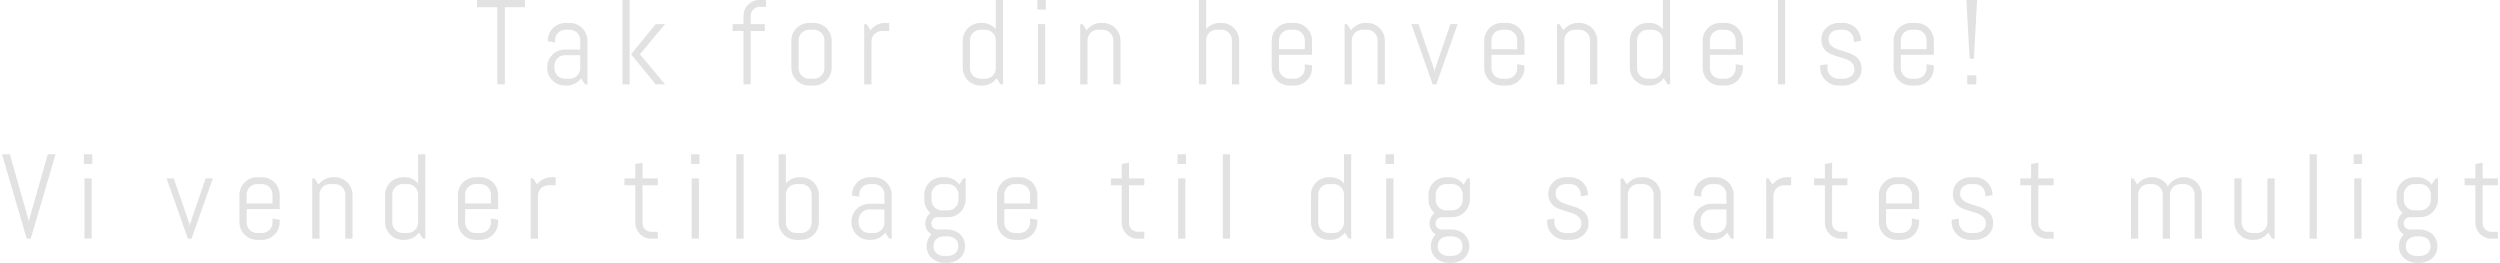 <svg width="1037" height="109" viewBox="0 0 1037 109" fill="none" xmlns="http://www.w3.org/2000/svg">
<path d="M209.395 2.993V35H206.245V2.993H197.896V-0.01H217.744V2.993H209.395ZM242.676 35L241.016 32.51C240.332 33.405 239.478 34.129 238.452 34.683C237.427 35.22 236.304 35.488 235.083 35.488H234.326C233.317 35.488 232.365 35.301 231.47 34.927C230.575 34.536 229.793 34.007 229.126 33.34C228.459 32.672 227.93 31.891 227.539 30.996C227.165 30.101 226.978 29.149 226.978 28.14V27.895C226.978 26.886 227.165 25.934 227.539 25.039C227.93 24.144 228.459 23.363 229.126 22.695C229.793 22.028 230.575 21.507 231.47 21.133C232.365 20.742 233.317 20.547 234.326 20.547H240.674V16.689C240.674 16.087 240.56 15.526 240.332 15.005C240.104 14.468 239.795 14.004 239.404 13.613C239.014 13.223 238.55 12.913 238.013 12.685C237.492 12.458 236.93 12.344 236.328 12.344H234.57C233.968 12.344 233.398 12.458 232.861 12.685C232.34 12.913 231.885 13.223 231.494 13.613C231.104 14.004 230.794 14.468 230.566 15.005C230.339 15.526 230.225 16.087 230.225 16.689V17.593L227.222 17.105V16.86C227.222 15.851 227.409 14.899 227.783 14.004C228.174 13.109 228.703 12.328 229.37 11.66C230.037 10.993 230.819 10.472 231.714 10.098C232.609 9.707 233.561 9.512 234.57 9.512H236.328C237.337 9.512 238.289 9.707 239.185 10.098C240.08 10.472 240.861 10.993 241.528 11.66C242.196 12.328 242.716 13.109 243.091 14.004C243.481 14.899 243.677 15.851 243.677 16.86V35H242.676ZM240.674 22.891H234.326C233.724 22.891 233.154 23.005 232.617 23.232C232.096 23.46 231.641 23.778 231.25 24.185C230.859 24.575 230.55 25.039 230.322 25.576C230.094 26.097 229.98 26.659 229.98 27.261V28.311C229.98 28.913 230.094 29.482 230.322 30.02C230.55 30.54 230.859 30.996 231.25 31.387C231.641 31.777 232.096 32.087 232.617 32.315C233.154 32.542 233.724 32.656 234.326 32.656H236.328C236.93 32.656 237.492 32.542 238.013 32.315C238.55 32.087 239.014 31.777 239.404 31.387C239.795 30.996 240.104 30.54 240.332 30.02C240.56 29.482 240.674 28.913 240.674 28.311V22.891ZM271.978 35L261.772 22.5L271.978 10H275.884L265.435 22.5L275.884 35H271.978ZM258.184 35V-0.01H261.187V35H258.184ZM315.005 2.847C314.5 2.847 314.028 2.944 313.589 3.14C313.166 3.319 312.791 3.571 312.466 3.896C312.14 4.222 311.88 4.604 311.685 5.044C311.506 5.483 311.416 5.955 311.416 6.46V10H317.251V12.856H311.416V35H308.413V12.856H303.896V10H308.413V6.606C308.413 5.695 308.584 4.84 308.926 4.043C309.268 3.229 309.74 2.521 310.342 1.919C310.944 1.317 311.644 0.845 312.441 0.503C313.239 0.161 314.093 -0.01 315.005 -0.01H317.764V2.847H315.005ZM344.966 28.14C344.966 29.149 344.771 30.101 344.38 30.996C344.006 31.891 343.485 32.672 342.817 33.34C342.15 34.007 341.369 34.536 340.474 34.927C339.578 35.301 338.626 35.488 337.617 35.488H335.615C334.606 35.488 333.654 35.301 332.759 34.927C331.864 34.536 331.082 34.007 330.415 33.34C329.748 32.672 329.219 31.891 328.828 30.996C328.454 30.101 328.267 29.149 328.267 28.14V16.86C328.267 15.851 328.454 14.899 328.828 14.004C329.219 13.109 329.748 12.328 330.415 11.66C331.082 10.993 331.864 10.472 332.759 10.098C333.654 9.707 334.606 9.512 335.615 9.512H337.617C338.626 9.512 339.578 9.707 340.474 10.098C341.369 10.472 342.15 10.993 342.817 11.66C343.485 12.328 344.006 13.109 344.38 14.004C344.771 14.899 344.966 15.851 344.966 16.86V28.14ZM341.963 16.689C341.963 16.087 341.849 15.526 341.621 15.005C341.393 14.468 341.084 14.004 340.693 13.613C340.303 13.223 339.839 12.913 339.302 12.685C338.781 12.458 338.219 12.344 337.617 12.344H335.615C335.013 12.344 334.443 12.458 333.906 12.685C333.385 12.913 332.93 13.223 332.539 13.613C332.148 14.004 331.839 14.468 331.611 15.005C331.383 15.526 331.27 16.087 331.27 16.689V28.311C331.27 28.913 331.383 29.482 331.611 30.02C331.839 30.54 332.148 30.996 332.539 31.387C332.93 31.777 333.385 32.087 333.906 32.315C334.443 32.542 335.013 32.656 335.615 32.656H337.617C338.219 32.656 338.781 32.542 339.302 32.315C339.839 32.087 340.303 31.777 340.693 31.387C341.084 30.996 341.393 30.54 341.621 30.02C341.849 29.482 341.963 28.913 341.963 28.311V16.689ZM365.82 12.856C365.218 12.856 364.648 12.97 364.111 13.198C363.59 13.426 363.135 13.735 362.744 14.126C362.354 14.517 362.044 14.98 361.816 15.518C361.589 16.038 361.475 16.6 361.475 17.202V35H358.472V10H359.473L361.108 12.539C361.792 11.611 362.646 10.879 363.672 10.342C364.714 9.788 365.845 9.512 367.065 9.512H368.823V12.856H365.82ZM415.049 35L413.389 32.461C412.705 33.389 411.851 34.129 410.825 34.683C409.8 35.22 408.677 35.488 407.456 35.488H406.699C405.69 35.488 404.738 35.301 403.843 34.927C402.948 34.536 402.166 34.007 401.499 33.34C400.832 32.672 400.303 31.891 399.912 30.996C399.538 30.101 399.351 29.149 399.351 28.14V16.86C399.351 15.851 399.538 14.899 399.912 14.004C400.303 13.109 400.832 12.328 401.499 11.66C402.166 10.993 402.948 10.472 403.843 10.098C404.738 9.707 405.69 9.512 406.699 9.512H407.456C408.579 9.512 409.621 9.74 410.581 10.195C411.541 10.651 412.363 11.286 413.047 12.1V-0.01H416.05V35H415.049ZM413.047 16.689C413.047 16.087 412.933 15.526 412.705 15.005C412.477 14.468 412.168 14.004 411.777 13.613C411.387 13.223 410.923 12.913 410.386 12.685C409.865 12.458 409.303 12.344 408.701 12.344H406.699C406.097 12.344 405.527 12.458 404.99 12.685C404.469 12.913 404.014 13.223 403.623 13.613C403.232 14.004 402.923 14.468 402.695 15.005C402.467 15.526 402.354 16.087 402.354 16.689V28.311C402.354 28.913 402.467 29.482 402.695 30.02C402.923 30.54 403.232 30.996 403.623 31.387C404.014 31.777 404.469 32.087 404.99 32.315C405.527 32.542 406.097 32.656 406.699 32.656H408.701C409.303 32.656 409.865 32.542 410.386 32.315C410.923 32.087 411.387 31.777 411.777 31.387C412.168 30.996 412.477 30.54 412.705 30.02C412.933 29.482 413.047 28.913 413.047 28.311V16.689ZM430.312 3.994V-0.01H433.804V3.994H430.312ZM430.557 35V10H433.56V35H430.557ZM461.787 35V16.689C461.787 16.087 461.673 15.526 461.445 15.005C461.217 14.468 460.908 14.004 460.518 13.613C460.127 13.223 459.663 12.913 459.126 12.685C458.605 12.458 458.044 12.344 457.441 12.344H455.439C454.837 12.344 454.268 12.458 453.73 12.685C453.21 12.913 452.754 13.223 452.363 13.613C451.973 14.004 451.663 14.468 451.436 15.005C451.208 15.526 451.094 16.087 451.094 16.689V35H448.091V10H449.092L450.728 12.539C451.411 11.611 452.266 10.879 453.291 10.342C454.333 9.788 455.464 9.512 456.685 9.512H457.441C458.451 9.512 459.403 9.707 460.298 10.098C461.193 10.472 461.974 10.993 462.642 11.66C463.309 12.328 463.83 13.109 464.204 14.004C464.595 14.899 464.79 15.851 464.79 16.86V35H461.787ZM511.016 35V16.689C511.016 16.087 510.902 15.526 510.674 15.005C510.446 14.468 510.137 14.004 509.746 13.613C509.355 13.223 508.892 12.913 508.354 12.685C507.834 12.458 507.272 12.344 506.67 12.344H504.668C504.066 12.344 503.496 12.458 502.959 12.685C502.438 12.913 501.982 13.223 501.592 13.613C501.201 14.004 500.892 14.468 500.664 15.005C500.436 15.526 500.322 16.087 500.322 16.689V35H497.319V-0.01H500.322V12.1C501.006 11.286 501.828 10.651 502.788 10.195C503.748 9.74 504.79 9.512 505.913 9.512H506.67C507.679 9.512 508.631 9.707 509.526 10.098C510.422 10.472 511.203 10.993 511.87 11.66C512.537 12.328 513.058 13.109 513.433 14.004C513.823 14.899 514.019 15.851 514.019 16.86V35H511.016ZM544.224 28.14C544.224 29.149 544.028 30.101 543.638 30.996C543.263 31.891 542.743 32.672 542.075 33.34C541.408 34.007 540.627 34.536 539.731 34.927C538.836 35.301 537.884 35.488 536.875 35.488H534.873C533.864 35.488 532.912 35.301 532.017 34.927C531.121 34.536 530.34 34.007 529.673 33.34C529.006 32.672 528.477 31.891 528.086 30.996C527.712 30.101 527.524 29.149 527.524 28.14V16.86C527.524 15.851 527.712 14.899 528.086 14.004C528.477 13.109 529.006 12.328 529.673 11.66C530.34 10.993 531.121 10.472 532.017 10.098C532.912 9.707 533.864 9.512 534.873 9.512H536.875C537.884 9.512 538.836 9.707 539.731 10.098C540.627 10.472 541.408 10.993 542.075 11.66C542.743 12.328 543.263 13.109 543.638 14.004C544.028 14.899 544.224 15.851 544.224 16.86V22.744H530.527V28.311C530.527 28.913 530.641 29.482 530.869 30.02C531.097 30.54 531.406 30.996 531.797 31.387C532.188 31.777 532.643 32.087 533.164 32.315C533.701 32.542 534.271 32.656 534.873 32.656H536.875C537.477 32.656 538.039 32.542 538.56 32.315C539.097 32.087 539.561 31.777 539.951 31.387C540.342 30.996 540.651 30.54 540.879 30.02C541.107 29.482 541.221 28.913 541.221 28.311V26.65L544.224 27.139V28.14ZM541.221 16.689C541.221 16.087 541.107 15.526 540.879 15.005C540.651 14.468 540.342 14.004 539.951 13.613C539.561 13.223 539.097 12.913 538.56 12.685C538.039 12.458 537.477 12.344 536.875 12.344H534.873C534.271 12.344 533.701 12.458 533.164 12.685C532.643 12.913 532.188 13.223 531.797 13.613C531.406 14.004 531.097 14.468 530.869 15.005C530.641 15.526 530.527 16.087 530.527 16.689V20.4H541.221V16.689ZM571.426 35V16.689C571.426 16.087 571.312 15.526 571.084 15.005C570.856 14.468 570.547 14.004 570.156 13.613C569.766 13.223 569.302 12.913 568.765 12.685C568.244 12.458 567.682 12.344 567.08 12.344H565.078C564.476 12.344 563.906 12.458 563.369 12.685C562.848 12.913 562.393 13.223 562.002 13.613C561.611 14.004 561.302 14.468 561.074 15.005C560.846 15.526 560.732 16.087 560.732 16.689V35H557.729V10H558.73L560.366 12.539C561.05 11.611 561.904 10.879 562.93 10.342C563.971 9.788 565.103 9.512 566.323 9.512H567.08C568.089 9.512 569.041 9.707 569.937 10.098C570.832 10.472 571.613 10.993 572.28 11.66C572.948 12.328 573.468 13.109 573.843 14.004C574.233 14.899 574.429 15.851 574.429 16.86V35H571.426ZM595.771 35H594.282L585.42 10H588.423L594.941 28.945L595.039 30.239L595.137 28.945L601.631 10H604.634L595.771 35ZM632.349 28.14C632.349 29.149 632.153 30.101 631.763 30.996C631.388 31.891 630.868 32.672 630.2 33.34C629.533 34.007 628.752 34.536 627.856 34.927C626.961 35.301 626.009 35.488 625 35.488H622.998C621.989 35.488 621.037 35.301 620.142 34.927C619.246 34.536 618.465 34.007 617.798 33.34C617.131 32.672 616.602 31.891 616.211 30.996C615.837 30.101 615.649 29.149 615.649 28.14V16.86C615.649 15.851 615.837 14.899 616.211 14.004C616.602 13.109 617.131 12.328 617.798 11.66C618.465 10.993 619.246 10.472 620.142 10.098C621.037 9.707 621.989 9.512 622.998 9.512H625C626.009 9.512 626.961 9.707 627.856 10.098C628.752 10.472 629.533 10.993 630.2 11.66C630.868 12.328 631.388 13.109 631.763 14.004C632.153 14.899 632.349 15.851 632.349 16.86V22.744H618.652V28.311C618.652 28.913 618.766 29.482 618.994 30.02C619.222 30.54 619.531 30.996 619.922 31.387C620.312 31.777 620.768 32.087 621.289 32.315C621.826 32.542 622.396 32.656 622.998 32.656H625C625.602 32.656 626.164 32.542 626.685 32.315C627.222 32.087 627.686 31.777 628.076 31.387C628.467 30.996 628.776 30.54 629.004 30.02C629.232 29.482 629.346 28.913 629.346 28.311V26.65L632.349 27.139V28.14ZM629.346 16.689C629.346 16.087 629.232 15.526 629.004 15.005C628.776 14.468 628.467 14.004 628.076 13.613C627.686 13.223 627.222 12.913 626.685 12.685C626.164 12.458 625.602 12.344 625 12.344H622.998C622.396 12.344 621.826 12.458 621.289 12.685C620.768 12.913 620.312 13.223 619.922 13.613C619.531 14.004 619.222 14.468 618.994 15.005C618.766 15.526 618.652 16.087 618.652 16.689V20.4H629.346V16.689ZM659.551 35V16.689C659.551 16.087 659.437 15.526 659.209 15.005C658.981 14.468 658.672 14.004 658.281 13.613C657.891 13.223 657.427 12.913 656.89 12.685C656.369 12.458 655.807 12.344 655.205 12.344H653.203C652.601 12.344 652.031 12.458 651.494 12.685C650.973 12.913 650.518 13.223 650.127 13.613C649.736 14.004 649.427 14.468 649.199 15.005C648.971 15.526 648.857 16.087 648.857 16.689V35H645.854V10H646.855L648.491 12.539C649.175 11.611 650.029 10.879 651.055 10.342C652.096 9.788 653.228 9.512 654.448 9.512H655.205C656.214 9.512 657.166 9.707 658.062 10.098C658.957 10.472 659.738 10.993 660.405 11.66C661.073 12.328 661.593 13.109 661.968 14.004C662.358 14.899 662.554 15.851 662.554 16.86V35H659.551ZM691.758 35L690.098 32.461C689.414 33.389 688.56 34.129 687.534 34.683C686.509 35.22 685.386 35.488 684.165 35.488H683.408C682.399 35.488 681.447 35.301 680.552 34.927C679.657 34.536 678.875 34.007 678.208 33.34C677.541 32.672 677.012 31.891 676.621 30.996C676.247 30.101 676.06 29.149 676.06 28.14V16.86C676.06 15.851 676.247 14.899 676.621 14.004C677.012 13.109 677.541 12.328 678.208 11.66C678.875 10.993 679.657 10.472 680.552 10.098C681.447 9.707 682.399 9.512 683.408 9.512H684.165C685.288 9.512 686.33 9.74 687.29 10.195C688.25 10.651 689.072 11.286 689.756 12.1V-0.01H692.759V35H691.758ZM689.756 16.689C689.756 16.087 689.642 15.526 689.414 15.005C689.186 14.468 688.877 14.004 688.486 13.613C688.096 13.223 687.632 12.913 687.095 12.685C686.574 12.458 686.012 12.344 685.41 12.344H683.408C682.806 12.344 682.236 12.458 681.699 12.685C681.178 12.913 680.723 13.223 680.332 13.613C679.941 14.004 679.632 14.468 679.404 15.005C679.176 15.526 679.062 16.087 679.062 16.689V28.311C679.062 28.913 679.176 29.482 679.404 30.02C679.632 30.54 679.941 30.996 680.332 31.387C680.723 31.777 681.178 32.087 681.699 32.315C682.236 32.542 682.806 32.656 683.408 32.656H685.41C686.012 32.656 686.574 32.542 687.095 32.315C687.632 32.087 688.096 31.777 688.486 31.387C688.877 30.996 689.186 30.54 689.414 30.02C689.642 29.482 689.756 28.913 689.756 28.311V16.689ZM722.964 28.14C722.964 29.149 722.769 30.101 722.378 30.996C722.004 31.891 721.483 32.672 720.815 33.34C720.148 34.007 719.367 34.536 718.472 34.927C717.576 35.301 716.624 35.488 715.615 35.488H713.613C712.604 35.488 711.652 35.301 710.757 34.927C709.862 34.536 709.08 34.007 708.413 33.34C707.746 32.672 707.217 31.891 706.826 30.996C706.452 30.101 706.265 29.149 706.265 28.14V16.86C706.265 15.851 706.452 14.899 706.826 14.004C707.217 13.109 707.746 12.328 708.413 11.66C709.08 10.993 709.862 10.472 710.757 10.098C711.652 9.707 712.604 9.512 713.613 9.512H715.615C716.624 9.512 717.576 9.707 718.472 10.098C719.367 10.472 720.148 10.993 720.815 11.66C721.483 12.328 722.004 13.109 722.378 14.004C722.769 14.899 722.964 15.851 722.964 16.86V22.744H709.268V28.311C709.268 28.913 709.382 29.482 709.609 30.02C709.837 30.54 710.146 30.996 710.537 31.387C710.928 31.777 711.383 32.087 711.904 32.315C712.441 32.542 713.011 32.656 713.613 32.656H715.615C716.217 32.656 716.779 32.542 717.3 32.315C717.837 32.087 718.301 31.777 718.691 31.387C719.082 30.996 719.391 30.54 719.619 30.02C719.847 29.482 719.961 28.913 719.961 28.311V26.65L722.964 27.139V28.14ZM719.961 16.689C719.961 16.087 719.847 15.526 719.619 15.005C719.391 14.468 719.082 14.004 718.691 13.613C718.301 13.223 717.837 12.913 717.3 12.685C716.779 12.458 716.217 12.344 715.615 12.344H713.613C713.011 12.344 712.441 12.458 711.904 12.685C711.383 12.913 710.928 13.223 710.537 13.613C710.146 14.004 709.837 14.468 709.609 15.005C709.382 15.526 709.268 16.087 709.268 16.689V20.4H719.961V16.689ZM737.471 35V-0.01H740.474V35H737.471ZM772.192 28.652C772.192 29.662 771.989 30.589 771.582 31.436C771.175 32.266 770.622 32.982 769.922 33.584C769.222 34.186 768.408 34.658 767.48 35C766.569 35.325 765.609 35.488 764.6 35.488H762.598C761.589 35.488 760.62 35.301 759.692 34.927C758.781 34.536 757.975 34.007 757.275 33.34C756.592 32.672 756.038 31.891 755.615 30.996C755.208 30.101 755.005 29.149 755.005 28.14V27.139L758.008 26.65V28.311C758.008 28.913 758.13 29.482 758.374 30.02C758.634 30.54 758.976 30.996 759.399 31.387C759.823 31.777 760.311 32.087 760.864 32.315C761.418 32.542 761.995 32.656 762.598 32.656H764.6C765.202 32.656 765.78 32.567 766.333 32.388C766.886 32.209 767.375 31.956 767.798 31.631C768.237 31.289 768.579 30.882 768.823 30.41C769.084 29.938 769.214 29.401 769.214 28.799C769.214 27.904 769.019 27.171 768.628 26.602C768.237 26.032 767.716 25.56 767.065 25.186C766.431 24.795 765.698 24.477 764.868 24.233C764.054 23.973 763.216 23.721 762.354 23.477C761.491 23.216 760.645 22.923 759.814 22.598C759.001 22.272 758.268 21.849 757.617 21.328C756.982 20.791 756.47 20.124 756.079 19.326C755.688 18.529 755.493 17.536 755.493 16.348C755.493 15.338 755.688 14.419 756.079 13.589C756.47 12.742 756.999 12.018 757.666 11.416C758.333 10.814 759.106 10.35 759.985 10.024C760.881 9.683 761.833 9.512 762.842 9.512H764.6C765.609 9.512 766.561 9.707 767.456 10.098C768.351 10.472 769.132 10.993 769.8 11.66C770.467 12.328 770.988 13.109 771.362 14.004C771.753 14.899 771.948 15.851 771.948 16.86V16.958L768.945 17.446V16.689C768.945 16.087 768.831 15.526 768.604 15.005C768.376 14.468 768.066 14.004 767.676 13.613C767.285 13.223 766.821 12.913 766.284 12.685C765.763 12.458 765.202 12.344 764.6 12.344H762.842C762.24 12.344 761.67 12.433 761.133 12.612C760.612 12.791 760.156 13.052 759.766 13.394C759.375 13.719 759.066 14.118 758.838 14.59C758.61 15.062 758.496 15.599 758.496 16.201C758.496 17.064 758.691 17.772 759.082 18.325C759.473 18.862 759.985 19.318 760.62 19.692C761.271 20.067 762.004 20.384 762.817 20.645C763.647 20.889 764.486 21.149 765.332 21.426C766.195 21.686 767.033 21.987 767.847 22.329C768.677 22.671 769.409 23.11 770.044 23.648C770.695 24.185 771.216 24.86 771.606 25.674C771.997 26.471 772.192 27.464 772.192 28.652ZM802.153 28.14C802.153 29.149 801.958 30.101 801.567 30.996C801.193 31.891 800.672 32.672 800.005 33.34C799.338 34.007 798.556 34.536 797.661 34.927C796.766 35.301 795.814 35.488 794.805 35.488H792.803C791.794 35.488 790.841 35.301 789.946 34.927C789.051 34.536 788.27 34.007 787.603 33.34C786.935 32.672 786.406 31.891 786.016 30.996C785.641 30.101 785.454 29.149 785.454 28.14V16.86C785.454 15.851 785.641 14.899 786.016 14.004C786.406 13.109 786.935 12.328 787.603 11.66C788.27 10.993 789.051 10.472 789.946 10.098C790.841 9.707 791.794 9.512 792.803 9.512H794.805C795.814 9.512 796.766 9.707 797.661 10.098C798.556 10.472 799.338 10.993 800.005 11.66C800.672 12.328 801.193 13.109 801.567 14.004C801.958 14.899 802.153 15.851 802.153 16.86V22.744H788.457V28.311C788.457 28.913 788.571 29.482 788.799 30.02C789.027 30.54 789.336 30.996 789.727 31.387C790.117 31.777 790.573 32.087 791.094 32.315C791.631 32.542 792.201 32.656 792.803 32.656H794.805C795.407 32.656 795.968 32.542 796.489 32.315C797.026 32.087 797.49 31.777 797.881 31.387C798.271 30.996 798.581 30.54 798.809 30.02C799.036 29.482 799.15 28.913 799.15 28.311V26.65L802.153 27.139V28.14ZM799.15 16.689C799.15 16.087 799.036 15.526 798.809 15.005C798.581 14.468 798.271 14.004 797.881 13.613C797.49 13.223 797.026 12.913 796.489 12.685C795.968 12.458 795.407 12.344 794.805 12.344H792.803C792.201 12.344 791.631 12.458 791.094 12.685C790.573 12.913 790.117 13.223 789.727 13.613C789.336 14.004 789.027 14.468 788.799 15.005C788.571 15.526 788.457 16.087 788.457 16.689V20.4H799.15V16.689ZM818.76 24.404H817.002L815.659 -0.01H820.103L818.76 24.404ZM816.001 35V31.24H819.761V35H816.001ZM11.846 91.31L11.943 92.603L12.041 91.31L19.805 63.99H23.052L12.749 99H11.089L0.835 63.99H4.106L11.846 91.31ZM34.8 67.994V63.99H38.291V67.994H34.8ZM35.044 99V74H38.047V99H35.044ZM79.439 99H77.949L69.087 74H72.09L78.608 92.945L78.706 94.239L78.804 92.945L85.298 74H88.301L79.439 99ZM116.016 92.14C116.016 93.149 115.82 94.101 115.43 94.996C115.055 95.891 114.535 96.672 113.867 97.34C113.2 98.007 112.419 98.536 111.523 98.927C110.628 99.301 109.676 99.488 108.667 99.488H106.665C105.656 99.488 104.704 99.301 103.809 98.927C102.913 98.536 102.132 98.007 101.465 97.34C100.798 96.672 100.269 95.891 99.878 94.996C99.504 94.101 99.316 93.149 99.316 92.14V80.86C99.316 79.851 99.504 78.899 99.878 78.004C100.269 77.109 100.798 76.328 101.465 75.66C102.132 74.993 102.913 74.472 103.809 74.098C104.704 73.707 105.656 73.512 106.665 73.512H108.667C109.676 73.512 110.628 73.707 111.523 74.098C112.419 74.472 113.2 74.993 113.867 75.66C114.535 76.328 115.055 77.109 115.43 78.004C115.82 78.899 116.016 79.851 116.016 80.86V86.744H102.319V92.311C102.319 92.913 102.433 93.482 102.661 94.019C102.889 94.54 103.198 94.996 103.589 95.387C103.979 95.777 104.435 96.087 104.956 96.314C105.493 96.542 106.063 96.656 106.665 96.656H108.667C109.269 96.656 109.831 96.542 110.352 96.314C110.889 96.087 111.353 95.777 111.743 95.387C112.134 94.996 112.443 94.54 112.671 94.019C112.899 93.482 113.013 92.913 113.013 92.311V90.65L116.016 91.139V92.14ZM113.013 80.689C113.013 80.087 112.899 79.526 112.671 79.005C112.443 78.468 112.134 78.004 111.743 77.613C111.353 77.223 110.889 76.913 110.352 76.686C109.831 76.458 109.269 76.344 108.667 76.344H106.665C106.063 76.344 105.493 76.458 104.956 76.686C104.435 76.913 103.979 77.223 103.589 77.613C103.198 78.004 102.889 78.468 102.661 79.005C102.433 79.526 102.319 80.087 102.319 80.689V84.4H113.013V80.689ZM143.218 99V80.689C143.218 80.087 143.104 79.526 142.876 79.005C142.648 78.468 142.339 78.004 141.948 77.613C141.558 77.223 141.094 76.913 140.557 76.686C140.036 76.458 139.474 76.344 138.872 76.344H136.87C136.268 76.344 135.698 76.458 135.161 76.686C134.64 76.913 134.185 77.223 133.794 77.613C133.403 78.004 133.094 78.468 132.866 79.005C132.638 79.526 132.524 80.087 132.524 80.689V99H129.521V74H130.522L132.158 76.539C132.842 75.611 133.696 74.879 134.722 74.342C135.763 73.788 136.895 73.512 138.115 73.512H138.872C139.881 73.512 140.833 73.707 141.729 74.098C142.624 74.472 143.405 74.993 144.072 75.66C144.74 76.328 145.26 77.109 145.635 78.004C146.025 78.899 146.221 79.851 146.221 80.86V99H143.218ZM175.425 99L173.765 96.461C173.081 97.389 172.227 98.129 171.201 98.683C170.176 99.22 169.053 99.488 167.832 99.488H167.075C166.066 99.488 165.114 99.301 164.219 98.927C163.324 98.536 162.542 98.007 161.875 97.34C161.208 96.672 160.679 95.891 160.288 94.996C159.914 94.101 159.727 93.149 159.727 92.14V80.86C159.727 79.851 159.914 78.899 160.288 78.004C160.679 77.109 161.208 76.328 161.875 75.66C162.542 74.993 163.324 74.472 164.219 74.098C165.114 73.707 166.066 73.512 167.075 73.512H167.832C168.955 73.512 169.997 73.74 170.957 74.195C171.917 74.651 172.739 75.286 173.423 76.1V63.99H176.426V99H175.425ZM173.423 80.689C173.423 80.087 173.309 79.526 173.081 79.005C172.853 78.468 172.544 78.004 172.153 77.613C171.763 77.223 171.299 76.913 170.762 76.686C170.241 76.458 169.679 76.344 169.077 76.344H167.075C166.473 76.344 165.903 76.458 165.366 76.686C164.845 76.913 164.39 77.223 163.999 77.613C163.608 78.004 163.299 78.468 163.071 79.005C162.843 79.526 162.729 80.087 162.729 80.689V92.311C162.729 92.913 162.843 93.482 163.071 94.019C163.299 94.54 163.608 94.996 163.999 95.387C164.39 95.777 164.845 96.087 165.366 96.314C165.903 96.542 166.473 96.656 167.075 96.656H169.077C169.679 96.656 170.241 96.542 170.762 96.314C171.299 96.087 171.763 95.777 172.153 95.387C172.544 94.996 172.853 94.54 173.081 94.019C173.309 93.482 173.423 92.913 173.423 92.311V80.689ZM206.631 92.14C206.631 93.149 206.436 94.101 206.045 94.996C205.671 95.891 205.15 96.672 204.482 97.34C203.815 98.007 203.034 98.536 202.139 98.927C201.243 99.301 200.291 99.488 199.282 99.488H197.28C196.271 99.488 195.319 99.301 194.424 98.927C193.529 98.536 192.747 98.007 192.08 97.34C191.413 96.672 190.884 95.891 190.493 94.996C190.119 94.101 189.932 93.149 189.932 92.14V80.86C189.932 79.851 190.119 78.899 190.493 78.004C190.884 77.109 191.413 76.328 192.08 75.66C192.747 74.993 193.529 74.472 194.424 74.098C195.319 73.707 196.271 73.512 197.28 73.512H199.282C200.291 73.512 201.243 73.707 202.139 74.098C203.034 74.472 203.815 74.993 204.482 75.66C205.15 76.328 205.671 77.109 206.045 78.004C206.436 78.899 206.631 79.851 206.631 80.86V86.744H192.935V92.311C192.935 92.913 193.049 93.482 193.276 94.019C193.504 94.54 193.813 94.996 194.204 95.387C194.595 95.777 195.05 96.087 195.571 96.314C196.108 96.542 196.678 96.656 197.28 96.656H199.282C199.884 96.656 200.446 96.542 200.967 96.314C201.504 96.087 201.968 95.777 202.358 95.387C202.749 94.996 203.058 94.54 203.286 94.019C203.514 93.482 203.628 92.913 203.628 92.311V90.65L206.631 91.139V92.14ZM203.628 80.689C203.628 80.087 203.514 79.526 203.286 79.005C203.058 78.468 202.749 78.004 202.358 77.613C201.968 77.223 201.504 76.913 200.967 76.686C200.446 76.458 199.884 76.344 199.282 76.344H197.28C196.678 76.344 196.108 76.458 195.571 76.686C195.05 76.913 194.595 77.223 194.204 77.613C193.813 78.004 193.504 78.468 193.276 79.005C193.049 79.526 192.935 80.087 192.935 80.689V84.4H203.628V80.689ZM227.485 76.856C226.883 76.856 226.313 76.97 225.776 77.198C225.256 77.426 224.8 77.735 224.409 78.126C224.019 78.517 223.709 78.981 223.481 79.518C223.254 80.038 223.14 80.6 223.14 81.202V99H220.137V74H221.138L222.773 76.539C223.457 75.611 224.312 74.879 225.337 74.342C226.379 73.788 227.51 73.512 228.73 73.512H230.488V76.856H227.485ZM270.122 99C269.211 99 268.348 98.829 267.534 98.487C266.737 98.145 266.037 97.674 265.435 97.071C264.849 96.469 264.377 95.769 264.019 94.972C263.677 94.174 263.506 93.32 263.506 92.408V76.856H259.014V74H263.506V67.994L266.509 67.506V74H272.856V76.856H266.509V92.555C266.509 93.059 266.598 93.531 266.777 93.971C266.973 94.394 267.233 94.768 267.559 95.094C267.884 95.419 268.267 95.68 268.706 95.875C269.146 96.054 269.618 96.144 270.122 96.144H272.856V99H270.122ZM286.655 67.994V63.99H290.146V67.994H286.655ZM286.899 99V74H289.902V99H286.899ZM305.435 99V63.99H308.438V99H305.435ZM339.668 92.14C339.668 93.149 339.473 94.101 339.082 94.996C338.708 95.891 338.187 96.672 337.52 97.34C336.852 98.007 336.071 98.536 335.176 98.927C334.281 99.301 333.328 99.488 332.319 99.488H330.317C329.308 99.488 328.356 99.301 327.461 98.927C326.566 98.536 325.785 98.007 325.117 97.34C324.45 96.672 323.921 95.891 323.53 94.996C323.156 94.101 322.969 93.149 322.969 92.14V63.99H325.972V76.1C326.655 75.286 327.477 74.651 328.438 74.195C329.398 73.74 330.439 73.512 331.562 73.512H332.319C333.328 73.512 334.281 73.707 335.176 74.098C336.071 74.472 336.852 74.993 337.52 75.66C338.187 76.328 338.708 77.109 339.082 78.004C339.473 78.899 339.668 79.851 339.668 80.86V92.14ZM336.665 80.689C336.665 80.087 336.551 79.526 336.323 79.005C336.095 78.468 335.786 78.004 335.396 77.613C335.005 77.223 334.541 76.913 334.004 76.686C333.483 76.458 332.922 76.344 332.319 76.344H330.317C329.715 76.344 329.146 76.458 328.608 76.686C328.088 76.913 327.632 77.223 327.241 77.613C326.851 78.004 326.541 78.468 326.313 79.005C326.086 79.526 325.972 80.087 325.972 80.689V92.311C325.972 92.913 326.086 93.482 326.313 94.019C326.541 94.54 326.851 94.996 327.241 95.387C327.632 95.777 328.088 96.087 328.608 96.314C329.146 96.542 329.715 96.656 330.317 96.656H332.319C332.922 96.656 333.483 96.542 334.004 96.314C334.541 96.087 335.005 95.777 335.396 95.387C335.786 94.996 336.095 94.54 336.323 94.019C336.551 93.482 336.665 92.913 336.665 92.311V80.689ZM368.872 99L367.212 96.51C366.528 97.405 365.674 98.129 364.648 98.683C363.623 99.22 362.5 99.488 361.279 99.488H360.522C359.513 99.488 358.561 99.301 357.666 98.927C356.771 98.536 355.99 98.007 355.322 97.34C354.655 96.672 354.126 95.891 353.735 94.996C353.361 94.101 353.174 93.149 353.174 92.14V91.895C353.174 90.886 353.361 89.934 353.735 89.039C354.126 88.144 354.655 87.363 355.322 86.695C355.99 86.028 356.771 85.507 357.666 85.133C358.561 84.742 359.513 84.547 360.522 84.547H366.87V80.689C366.87 80.087 366.756 79.526 366.528 79.005C366.3 78.468 365.991 78.004 365.601 77.613C365.21 77.223 364.746 76.913 364.209 76.686C363.688 76.458 363.127 76.344 362.524 76.344H360.767C360.164 76.344 359.595 76.458 359.058 76.686C358.537 76.913 358.081 77.223 357.69 77.613C357.3 78.004 356.991 78.468 356.763 79.005C356.535 79.526 356.421 80.087 356.421 80.689V81.593L353.418 81.105V80.86C353.418 79.851 353.605 78.899 353.979 78.004C354.37 77.109 354.899 76.328 355.566 75.66C356.234 74.993 357.015 74.472 357.91 74.098C358.805 73.707 359.757 73.512 360.767 73.512H362.524C363.534 73.512 364.486 73.707 365.381 74.098C366.276 74.472 367.057 74.993 367.725 75.66C368.392 76.328 368.913 77.109 369.287 78.004C369.678 78.899 369.873 79.851 369.873 80.86V99H368.872ZM366.87 86.891H360.522C359.92 86.891 359.351 87.005 358.813 87.232C358.293 87.46 357.837 87.778 357.446 88.185C357.056 88.575 356.746 89.039 356.519 89.576C356.291 90.097 356.177 90.659 356.177 91.261V92.311C356.177 92.913 356.291 93.482 356.519 94.019C356.746 94.54 357.056 94.996 357.446 95.387C357.837 95.777 358.293 96.087 358.813 96.314C359.351 96.542 359.92 96.656 360.522 96.656H362.524C363.127 96.656 363.688 96.542 364.209 96.314C364.746 96.087 365.21 95.777 365.601 95.387C365.991 94.996 366.3 94.54 366.528 94.019C366.756 93.482 366.87 92.913 366.87 92.311V86.891ZM400.322 102.149C400.322 103.159 400.127 104.086 399.736 104.933C399.362 105.779 398.841 106.503 398.174 107.105C397.507 107.708 396.725 108.172 395.83 108.497C394.935 108.839 393.983 109.01 392.974 109.01H391.729C390.719 109.01 389.767 108.839 388.872 108.497C387.977 108.172 387.196 107.708 386.528 107.105C385.861 106.503 385.332 105.779 384.941 104.933C384.567 104.086 384.38 103.159 384.38 102.149V102.052C384.38 101.075 384.559 100.18 384.917 99.366C385.275 98.552 385.763 97.844 386.382 97.242C385.601 96.77 384.974 96.135 384.502 95.338C384.046 94.524 383.818 93.629 383.818 92.652C383.818 91.773 384.006 90.96 384.38 90.211C384.754 89.446 385.267 88.828 385.918 88.356C385.137 87.672 384.518 86.85 384.062 85.89C383.607 84.929 383.379 83.88 383.379 82.74V80.86C383.379 79.851 383.566 78.899 383.94 78.004C384.331 77.109 384.86 76.328 385.527 75.66C386.195 74.993 386.976 74.472 387.871 74.098C388.766 73.707 389.718 73.512 390.728 73.512H391.973C393.193 73.512 394.316 73.788 395.342 74.342C396.383 74.879 397.246 75.611 397.93 76.539L399.565 74H400.566V82.74C400.566 83.749 400.371 84.701 399.98 85.597C399.606 86.492 399.085 87.273 398.418 87.94C397.751 88.608 396.969 89.137 396.074 89.527C395.179 89.902 394.227 90.089 393.218 90.089H388.872C388.53 90.089 388.205 90.162 387.896 90.309C387.586 90.439 387.31 90.618 387.065 90.846C386.838 91.074 386.659 91.35 386.528 91.676C386.398 91.985 386.333 92.311 386.333 92.652C386.333 92.994 386.398 93.32 386.528 93.629C386.659 93.938 386.838 94.215 387.065 94.459C387.31 94.687 387.586 94.866 387.896 94.996C388.205 95.126 388.53 95.191 388.872 95.191H392.974C393.983 95.191 394.935 95.362 395.83 95.704C396.725 96.03 397.507 96.493 398.174 97.096C398.841 97.698 399.362 98.422 399.736 99.269C400.127 100.115 400.322 101.043 400.322 102.052V102.149ZM397.588 80.689C397.588 80.087 397.474 79.526 397.246 79.005C397.018 78.468 396.701 78.004 396.294 77.613C395.903 77.223 395.439 76.913 394.902 76.686C394.382 76.458 393.82 76.344 393.218 76.344H390.728C390.125 76.344 389.556 76.458 389.019 76.686C388.498 76.913 388.042 77.223 387.651 77.613C387.261 78.004 386.951 78.468 386.724 79.005C386.496 79.526 386.382 80.087 386.382 80.689V82.911C386.382 83.513 386.496 84.083 386.724 84.62C386.951 85.141 387.261 85.597 387.651 85.987C388.042 86.378 388.498 86.687 389.019 86.915C389.556 87.143 390.125 87.257 390.728 87.257H393.218C393.82 87.257 394.382 87.143 394.902 86.915C395.439 86.687 395.903 86.378 396.294 85.987C396.701 85.597 397.018 85.141 397.246 84.62C397.474 84.083 397.588 83.513 397.588 82.911V80.689ZM397.466 101.905C397.466 101.303 397.352 100.758 397.124 100.27C396.896 99.797 396.587 99.399 396.196 99.073C395.806 98.748 395.342 98.495 394.805 98.316C394.284 98.137 393.722 98.048 393.12 98.048H391.582C390.98 98.048 390.41 98.137 389.873 98.316C389.352 98.495 388.896 98.748 388.506 99.073C388.115 99.399 387.806 99.797 387.578 100.27C387.35 100.758 387.236 101.303 387.236 101.905V102.296C387.236 102.898 387.35 103.435 387.578 103.907C387.806 104.379 388.115 104.778 388.506 105.104C388.896 105.445 389.352 105.706 389.873 105.885C390.41 106.064 390.98 106.153 391.582 106.153H393.12C393.722 106.153 394.284 106.064 394.805 105.885C395.342 105.706 395.806 105.445 396.196 105.104C396.587 104.778 396.896 104.379 397.124 103.907C397.352 103.435 397.466 102.898 397.466 102.296V101.905ZM430.283 92.14C430.283 93.149 430.088 94.101 429.697 94.996C429.323 95.891 428.802 96.672 428.135 97.34C427.467 98.007 426.686 98.536 425.791 98.927C424.896 99.301 423.944 99.488 422.935 99.488H420.933C419.924 99.488 418.971 99.301 418.076 98.927C417.181 98.536 416.4 98.007 415.732 97.34C415.065 96.672 414.536 95.891 414.146 94.996C413.771 94.101 413.584 93.149 413.584 92.14V80.86C413.584 79.851 413.771 78.899 414.146 78.004C414.536 77.109 415.065 76.328 415.732 75.66C416.4 74.993 417.181 74.472 418.076 74.098C418.971 73.707 419.924 73.512 420.933 73.512H422.935C423.944 73.512 424.896 73.707 425.791 74.098C426.686 74.472 427.467 74.993 428.135 75.66C428.802 76.328 429.323 77.109 429.697 78.004C430.088 78.899 430.283 79.851 430.283 80.86V86.744H416.587V92.311C416.587 92.913 416.701 93.482 416.929 94.019C417.157 94.54 417.466 94.996 417.856 95.387C418.247 95.777 418.703 96.087 419.224 96.314C419.761 96.542 420.33 96.656 420.933 96.656H422.935C423.537 96.656 424.098 96.542 424.619 96.314C425.156 96.087 425.62 95.777 426.011 95.387C426.401 94.996 426.711 94.54 426.938 94.019C427.166 93.482 427.28 92.913 427.28 92.311V90.65L430.283 91.139V92.14ZM427.28 80.689C427.28 80.087 427.166 79.526 426.938 79.005C426.711 78.468 426.401 78.004 426.011 77.613C425.62 77.223 425.156 76.913 424.619 76.686C424.098 76.458 423.537 76.344 422.935 76.344H420.933C420.33 76.344 419.761 76.458 419.224 76.686C418.703 76.913 418.247 77.223 417.856 77.613C417.466 78.004 417.157 78.468 416.929 79.005C416.701 79.526 416.587 80.087 416.587 80.689V84.4H427.28V80.689ZM471.919 99C471.007 99 470.145 98.829 469.331 98.487C468.534 98.145 467.834 97.674 467.231 97.071C466.646 96.469 466.174 95.769 465.815 94.972C465.474 94.174 465.303 93.32 465.303 92.408V76.856H460.811V74H465.303V67.994L468.306 67.506V74H474.653V76.856H468.306V92.555C468.306 93.059 468.395 93.531 468.574 93.971C468.77 94.394 469.03 94.768 469.355 95.094C469.681 95.419 470.063 95.68 470.503 95.875C470.942 96.054 471.414 96.144 471.919 96.144H474.653V99H471.919ZM488.452 67.994V63.99H491.943V67.994H488.452ZM488.696 99V74H491.699V99H488.696ZM507.231 99V63.99H510.234V99H507.231ZM559.487 99L557.827 96.461C557.144 97.389 556.289 98.129 555.264 98.683C554.238 99.22 553.115 99.488 551.895 99.488H551.138C550.129 99.488 549.176 99.301 548.281 98.927C547.386 98.536 546.605 98.007 545.938 97.34C545.27 96.672 544.741 95.891 544.351 94.996C543.976 94.101 543.789 93.149 543.789 92.14V80.86C543.789 79.851 543.976 78.899 544.351 78.004C544.741 77.109 545.27 76.328 545.938 75.66C546.605 74.993 547.386 74.472 548.281 74.098C549.176 73.707 550.129 73.512 551.138 73.512H551.895C553.018 73.512 554.059 73.74 555.02 74.195C555.98 74.651 556.802 75.286 557.485 76.1V63.99H560.488V99H559.487ZM557.485 80.689C557.485 80.087 557.371 79.526 557.144 79.005C556.916 78.468 556.606 78.004 556.216 77.613C555.825 77.223 555.361 76.913 554.824 76.686C554.303 76.458 553.742 76.344 553.14 76.344H551.138C550.535 76.344 549.966 76.458 549.429 76.686C548.908 76.913 548.452 77.223 548.062 77.613C547.671 78.004 547.362 78.468 547.134 79.005C546.906 79.526 546.792 80.087 546.792 80.689V92.311C546.792 92.913 546.906 93.482 547.134 94.019C547.362 94.54 547.671 94.996 548.062 95.387C548.452 95.777 548.908 96.087 549.429 96.314C549.966 96.542 550.535 96.656 551.138 96.656H553.14C553.742 96.656 554.303 96.542 554.824 96.314C555.361 96.087 555.825 95.777 556.216 95.387C556.606 94.996 556.916 94.54 557.144 94.019C557.371 93.482 557.485 92.913 557.485 92.311V80.689ZM574.751 67.994V63.99H578.242V67.994H574.751ZM574.995 99V74H577.998V99H574.995ZM609.473 102.149C609.473 103.159 609.277 104.086 608.887 104.933C608.512 105.779 607.992 106.503 607.324 107.105C606.657 107.708 605.876 108.172 604.98 108.497C604.085 108.839 603.133 109.01 602.124 109.01H600.879C599.87 109.01 598.918 108.839 598.022 108.497C597.127 108.172 596.346 107.708 595.679 107.105C595.011 106.503 594.482 105.779 594.092 104.933C593.717 104.086 593.53 103.159 593.53 102.149V102.052C593.53 101.075 593.709 100.18 594.067 99.366C594.425 98.552 594.914 97.844 595.532 97.242C594.751 96.77 594.124 96.135 593.652 95.338C593.197 94.524 592.969 93.629 592.969 92.652C592.969 91.773 593.156 90.96 593.53 90.211C593.905 89.446 594.417 88.828 595.068 88.356C594.287 87.672 593.669 86.85 593.213 85.89C592.757 84.929 592.529 83.88 592.529 82.74V80.86C592.529 79.851 592.716 78.899 593.091 78.004C593.481 77.109 594.01 76.328 594.678 75.66C595.345 74.993 596.126 74.472 597.021 74.098C597.917 73.707 598.869 73.512 599.878 73.512H601.123C602.344 73.512 603.467 73.788 604.492 74.342C605.534 74.879 606.396 75.611 607.08 76.539L608.716 74H609.717V82.74C609.717 83.749 609.521 84.701 609.131 85.597C608.757 86.492 608.236 87.273 607.568 87.94C606.901 88.608 606.12 89.137 605.225 89.527C604.329 89.902 603.377 90.089 602.368 90.089H598.022C597.681 90.089 597.355 90.162 597.046 90.309C596.737 90.439 596.46 90.618 596.216 90.846C595.988 91.074 595.809 91.35 595.679 91.676C595.549 91.985 595.483 92.311 595.483 92.652C595.483 92.994 595.549 93.32 595.679 93.629C595.809 93.938 595.988 94.215 596.216 94.459C596.46 94.687 596.737 94.866 597.046 94.996C597.355 95.126 597.681 95.191 598.022 95.191H602.124C603.133 95.191 604.085 95.362 604.98 95.704C605.876 96.03 606.657 96.493 607.324 97.096C607.992 97.698 608.512 98.422 608.887 99.269C609.277 100.115 609.473 101.043 609.473 102.052V102.149ZM606.738 80.689C606.738 80.087 606.624 79.526 606.396 79.005C606.169 78.468 605.851 78.004 605.444 77.613C605.054 77.223 604.59 76.913 604.053 76.686C603.532 76.458 602.97 76.344 602.368 76.344H599.878C599.276 76.344 598.706 76.458 598.169 76.686C597.648 76.913 597.192 77.223 596.802 77.613C596.411 78.004 596.102 78.468 595.874 79.005C595.646 79.526 595.532 80.087 595.532 80.689V82.911C595.532 83.513 595.646 84.083 595.874 84.62C596.102 85.141 596.411 85.597 596.802 85.987C597.192 86.378 597.648 86.687 598.169 86.915C598.706 87.143 599.276 87.257 599.878 87.257H602.368C602.97 87.257 603.532 87.143 604.053 86.915C604.59 86.687 605.054 86.378 605.444 85.987C605.851 85.597 606.169 85.141 606.396 84.62C606.624 84.083 606.738 83.513 606.738 82.911V80.689ZM606.616 101.905C606.616 101.303 606.502 100.758 606.274 100.27C606.047 99.797 605.737 99.399 605.347 99.073C604.956 98.748 604.492 98.495 603.955 98.316C603.434 98.137 602.873 98.048 602.271 98.048H600.732C600.13 98.048 599.561 98.137 599.023 98.316C598.503 98.495 598.047 98.748 597.656 99.073C597.266 99.399 596.956 99.797 596.729 100.27C596.501 100.758 596.387 101.303 596.387 101.905V102.296C596.387 102.898 596.501 103.435 596.729 103.907C596.956 104.379 597.266 104.778 597.656 105.104C598.047 105.445 598.503 105.706 599.023 105.885C599.561 106.064 600.13 106.153 600.732 106.153H602.271C602.873 106.153 603.434 106.064 603.955 105.885C604.492 105.706 604.956 105.445 605.347 105.104C605.737 104.778 606.047 104.379 606.274 103.907C606.502 103.435 606.616 102.898 606.616 102.296V101.905ZM658.945 92.652C658.945 93.662 658.742 94.589 658.335 95.436C657.928 96.266 657.375 96.982 656.675 97.584C655.975 98.186 655.161 98.658 654.233 99C653.322 99.326 652.362 99.488 651.353 99.488H649.351C648.341 99.488 647.373 99.301 646.445 98.927C645.534 98.536 644.728 98.007 644.028 97.34C643.345 96.672 642.791 95.891 642.368 94.996C641.961 94.101 641.758 93.149 641.758 92.14V91.139L644.761 90.65V92.311C644.761 92.913 644.883 93.482 645.127 94.019C645.387 94.54 645.729 94.996 646.152 95.387C646.576 95.777 647.064 96.087 647.617 96.314C648.171 96.542 648.748 96.656 649.351 96.656H651.353C651.955 96.656 652.533 96.567 653.086 96.388C653.639 96.209 654.128 95.956 654.551 95.631C654.99 95.289 655.332 94.882 655.576 94.41C655.837 93.938 655.967 93.401 655.967 92.799C655.967 91.904 655.771 91.171 655.381 90.602C654.99 90.032 654.469 89.56 653.818 89.186C653.184 88.795 652.451 88.478 651.621 88.233C650.807 87.973 649.969 87.721 649.106 87.477C648.244 87.216 647.397 86.923 646.567 86.598C645.754 86.272 645.021 85.849 644.37 85.328C643.735 84.791 643.223 84.124 642.832 83.326C642.441 82.529 642.246 81.536 642.246 80.348C642.246 79.338 642.441 78.419 642.832 77.589C643.223 76.743 643.752 76.018 644.419 75.416C645.086 74.814 645.859 74.35 646.738 74.024C647.633 73.683 648.586 73.512 649.595 73.512H651.353C652.362 73.512 653.314 73.707 654.209 74.098C655.104 74.472 655.885 74.993 656.553 75.66C657.22 76.328 657.741 77.109 658.115 78.004C658.506 78.899 658.701 79.851 658.701 80.86V80.958L655.698 81.446V80.689C655.698 80.087 655.584 79.526 655.356 79.005C655.129 78.468 654.819 78.004 654.429 77.613C654.038 77.223 653.574 76.913 653.037 76.686C652.516 76.458 651.955 76.344 651.353 76.344H649.595C648.993 76.344 648.423 76.433 647.886 76.612C647.365 76.791 646.909 77.052 646.519 77.394C646.128 77.719 645.819 78.118 645.591 78.59C645.363 79.062 645.249 79.599 645.249 80.201C645.249 81.064 645.444 81.772 645.835 82.325C646.226 82.862 646.738 83.318 647.373 83.692C648.024 84.067 648.757 84.384 649.57 84.644C650.4 84.889 651.239 85.149 652.085 85.426C652.948 85.686 653.786 85.987 654.6 86.329C655.43 86.671 656.162 87.11 656.797 87.647C657.448 88.185 657.969 88.86 658.359 89.674C658.75 90.471 658.945 91.464 658.945 92.652ZM685.903 99V80.689C685.903 80.087 685.789 79.526 685.562 79.005C685.334 78.468 685.024 78.004 684.634 77.613C684.243 77.223 683.779 76.913 683.242 76.686C682.721 76.458 682.16 76.344 681.558 76.344H679.556C678.953 76.344 678.384 76.458 677.847 76.686C677.326 76.913 676.87 77.223 676.479 77.613C676.089 78.004 675.78 78.468 675.552 79.005C675.324 79.526 675.21 80.087 675.21 80.689V99H672.207V74H673.208L674.844 76.539C675.527 75.611 676.382 74.879 677.407 74.342C678.449 73.788 679.58 73.512 680.801 73.512H681.558C682.567 73.512 683.519 73.707 684.414 74.098C685.309 74.472 686.09 74.993 686.758 75.66C687.425 76.328 687.946 77.109 688.32 78.004C688.711 78.899 688.906 79.851 688.906 80.86V99H685.903ZM718.11 99L716.45 96.51C715.767 97.405 714.912 98.129 713.887 98.683C712.861 99.22 711.738 99.488 710.518 99.488H709.761C708.752 99.488 707.799 99.301 706.904 98.927C706.009 98.536 705.228 98.007 704.561 97.34C703.893 96.672 703.364 95.891 702.974 94.996C702.599 94.101 702.412 93.149 702.412 92.14V91.895C702.412 90.886 702.599 89.934 702.974 89.039C703.364 88.144 703.893 87.363 704.561 86.695C705.228 86.028 706.009 85.507 706.904 85.133C707.799 84.742 708.752 84.547 709.761 84.547H716.108V80.689C716.108 80.087 715.994 79.526 715.767 79.005C715.539 78.468 715.229 78.004 714.839 77.613C714.448 77.223 713.984 76.913 713.447 76.686C712.926 76.458 712.365 76.344 711.763 76.344H710.005C709.403 76.344 708.833 76.458 708.296 76.686C707.775 76.913 707.319 77.223 706.929 77.613C706.538 78.004 706.229 78.468 706.001 79.005C705.773 79.526 705.659 80.087 705.659 80.689V81.593L702.656 81.105V80.86C702.656 79.851 702.843 78.899 703.218 78.004C703.608 77.109 704.137 76.328 704.805 75.66C705.472 74.993 706.253 74.472 707.148 74.098C708.044 73.707 708.996 73.512 710.005 73.512H711.763C712.772 73.512 713.724 73.707 714.619 74.098C715.514 74.472 716.296 74.993 716.963 75.66C717.63 76.328 718.151 77.109 718.525 78.004C718.916 78.899 719.111 79.851 719.111 80.86V99H718.11ZM716.108 86.891H709.761C709.159 86.891 708.589 87.005 708.052 87.232C707.531 87.46 707.075 87.778 706.685 88.185C706.294 88.575 705.985 89.039 705.757 89.576C705.529 90.097 705.415 90.659 705.415 91.261V92.311C705.415 92.913 705.529 93.482 705.757 94.019C705.985 94.54 706.294 94.996 706.685 95.387C707.075 95.777 707.531 96.087 708.052 96.314C708.589 96.542 709.159 96.656 709.761 96.656H711.763C712.365 96.656 712.926 96.542 713.447 96.314C713.984 96.087 714.448 95.777 714.839 95.387C715.229 94.996 715.539 94.54 715.767 94.019C715.994 93.482 716.108 92.913 716.108 92.311V86.891ZM739.966 76.856C739.364 76.856 738.794 76.97 738.257 77.198C737.736 77.426 737.28 77.735 736.89 78.126C736.499 78.517 736.19 78.981 735.962 79.518C735.734 80.038 735.62 80.6 735.62 81.202V99H732.617V74H733.618L735.254 76.539C735.938 75.611 736.792 74.879 737.817 74.342C738.859 73.788 739.99 73.512 741.211 73.512H742.969V76.856H739.966ZM763.579 99C762.668 99 761.805 98.829 760.991 98.487C760.194 98.145 759.494 97.674 758.892 97.071C758.306 96.469 757.834 95.769 757.476 94.972C757.134 94.174 756.963 93.32 756.963 92.408V76.856H752.471V74H756.963V67.994L759.966 67.506V74H766.313V76.856H759.966V92.555C759.966 93.059 760.055 93.531 760.234 93.971C760.43 94.394 760.69 94.768 761.016 95.094C761.341 95.419 761.724 95.68 762.163 95.875C762.603 96.054 763.075 96.144 763.579 96.144H766.313V99H763.579ZM796.055 92.14C796.055 93.149 795.859 94.101 795.469 94.996C795.094 95.891 794.574 96.672 793.906 97.34C793.239 98.007 792.458 98.536 791.562 98.927C790.667 99.301 789.715 99.488 788.706 99.488H786.704C785.695 99.488 784.743 99.301 783.848 98.927C782.952 98.536 782.171 98.007 781.504 97.34C780.837 96.672 780.308 95.891 779.917 94.996C779.543 94.101 779.355 93.149 779.355 92.14V80.86C779.355 79.851 779.543 78.899 779.917 78.004C780.308 77.109 780.837 76.328 781.504 75.66C782.171 74.993 782.952 74.472 783.848 74.098C784.743 73.707 785.695 73.512 786.704 73.512H788.706C789.715 73.512 790.667 73.707 791.562 74.098C792.458 74.472 793.239 74.993 793.906 75.66C794.574 76.328 795.094 77.109 795.469 78.004C795.859 78.899 796.055 79.851 796.055 80.86V86.744H782.358V92.311C782.358 92.913 782.472 93.482 782.7 94.019C782.928 94.54 783.237 94.996 783.628 95.387C784.019 95.777 784.474 96.087 784.995 96.314C785.532 96.542 786.102 96.656 786.704 96.656H788.706C789.308 96.656 789.87 96.542 790.391 96.314C790.928 96.087 791.392 95.777 791.782 95.387C792.173 94.996 792.482 94.54 792.71 94.019C792.938 93.482 793.052 92.913 793.052 92.311V90.65L796.055 91.139V92.14ZM793.052 80.689C793.052 80.087 792.938 79.526 792.71 79.005C792.482 78.468 792.173 78.004 791.782 77.613C791.392 77.223 790.928 76.913 790.391 76.686C789.87 76.458 789.308 76.344 788.706 76.344H786.704C786.102 76.344 785.532 76.458 784.995 76.686C784.474 76.913 784.019 77.223 783.628 77.613C783.237 78.004 782.928 78.468 782.7 79.005C782.472 79.526 782.358 80.087 782.358 80.689V84.4H793.052V80.689ZM826.748 92.652C826.748 93.662 826.545 94.589 826.138 95.436C825.731 96.266 825.177 96.982 824.478 97.584C823.778 98.186 822.964 98.658 822.036 99C821.125 99.326 820.164 99.488 819.155 99.488H817.153C816.144 99.488 815.176 99.301 814.248 98.927C813.337 98.536 812.531 98.007 811.831 97.34C811.147 96.672 810.594 95.891 810.171 94.996C809.764 94.101 809.561 93.149 809.561 92.14V91.139L812.563 90.65V92.311C812.563 92.913 812.686 93.482 812.93 94.019C813.19 94.54 813.532 94.996 813.955 95.387C814.378 95.777 814.867 96.087 815.42 96.314C815.973 96.542 816.551 96.656 817.153 96.656H819.155C819.757 96.656 820.335 96.567 820.889 96.388C821.442 96.209 821.93 95.956 822.354 95.631C822.793 95.289 823.135 94.882 823.379 94.41C823.639 93.938 823.77 93.401 823.77 92.799C823.77 91.904 823.574 91.171 823.184 90.602C822.793 90.032 822.272 89.56 821.621 89.186C820.986 88.795 820.254 88.478 819.424 88.233C818.61 87.973 817.772 87.721 816.909 87.477C816.047 87.216 815.2 86.923 814.37 86.598C813.556 86.272 812.824 85.849 812.173 85.328C811.538 84.791 811.025 84.124 810.635 83.326C810.244 82.529 810.049 81.536 810.049 80.348C810.049 79.338 810.244 78.419 810.635 77.589C811.025 76.743 811.554 76.018 812.222 75.416C812.889 74.814 813.662 74.35 814.541 74.024C815.436 73.683 816.388 73.512 817.397 73.512H819.155C820.164 73.512 821.117 73.707 822.012 74.098C822.907 74.472 823.688 74.993 824.355 75.66C825.023 76.328 825.544 77.109 825.918 78.004C826.309 78.899 826.504 79.851 826.504 80.86V80.958L823.501 81.446V80.689C823.501 80.087 823.387 79.526 823.159 79.005C822.931 78.468 822.622 78.004 822.231 77.613C821.841 77.223 821.377 76.913 820.84 76.686C820.319 76.458 819.757 76.344 819.155 76.344H817.397C816.795 76.344 816.226 76.433 815.688 76.612C815.168 76.791 814.712 77.052 814.321 77.394C813.931 77.719 813.621 78.118 813.394 78.59C813.166 79.062 813.052 79.599 813.052 80.201C813.052 81.064 813.247 81.772 813.638 82.325C814.028 82.862 814.541 83.318 815.176 83.692C815.827 84.067 816.559 84.384 817.373 84.644C818.203 84.889 819.041 85.149 819.888 85.426C820.75 85.686 821.589 85.987 822.402 86.329C823.232 86.671 823.965 87.11 824.6 87.647C825.251 88.185 825.771 88.86 826.162 89.674C826.553 90.471 826.748 91.464 826.748 92.652ZM849.116 99C848.205 99 847.342 98.829 846.528 98.487C845.731 98.145 845.031 97.674 844.429 97.071C843.843 96.469 843.371 95.769 843.013 94.972C842.671 94.174 842.5 93.32 842.5 92.408V76.856H838.008V74H842.5V67.994L845.503 67.506V74H851.851V76.856H845.503V92.555C845.503 93.059 845.592 93.531 845.771 93.971C845.967 94.394 846.227 94.768 846.553 95.094C846.878 95.419 847.261 95.68 847.7 95.875C848.14 96.054 848.612 96.144 849.116 96.144H851.851V99H849.116ZM910.308 99V80.689C910.308 80.087 910.194 79.526 909.966 79.005C909.738 78.468 909.429 78.004 909.038 77.613C908.647 77.223 908.184 76.913 907.646 76.686C907.126 76.458 906.564 76.344 905.962 76.344H904.473C903.87 76.344 903.301 76.458 902.764 76.686C902.243 76.913 901.779 77.223 901.372 77.613C900.981 78.004 900.672 78.468 900.444 79.005C900.216 79.526 900.103 80.087 900.103 80.689V99H897.124V80.689C897.124 80.087 897.01 79.526 896.782 79.005C896.554 78.468 896.237 78.004 895.83 77.613C895.439 77.223 894.976 76.913 894.438 76.686C893.918 76.458 893.356 76.344 892.754 76.344H891.265C890.662 76.344 890.093 76.458 889.556 76.686C889.035 76.913 888.579 77.223 888.188 77.613C887.798 78.004 887.489 78.468 887.261 79.005C887.033 79.526 886.919 80.087 886.919 80.689V99H883.916V74H884.917L886.553 76.539C887.236 75.611 888.091 74.879 889.116 74.342C890.158 73.788 891.289 73.512 892.51 73.512H892.754C894.17 73.512 895.448 73.862 896.587 74.561C897.726 75.261 898.605 76.189 899.224 77.345C899.533 76.775 899.915 76.254 900.371 75.782C900.827 75.31 901.331 74.912 901.885 74.586C902.438 74.244 903.04 73.984 903.691 73.805C904.342 73.609 905.018 73.512 905.718 73.512H905.962C906.971 73.512 907.923 73.707 908.818 74.098C909.714 74.472 910.495 74.993 911.162 75.66C911.829 76.328 912.35 77.109 912.725 78.004C913.115 78.899 913.311 79.851 913.311 80.86V99H910.308ZM942.515 99L940.854 96.461C940.171 97.389 939.316 98.129 938.291 98.683C937.266 99.22 936.143 99.488 934.922 99.488H934.165C933.156 99.488 932.204 99.301 931.309 98.927C930.413 98.536 929.632 98.007 928.965 97.34C928.298 96.672 927.769 95.891 927.378 94.996C927.004 94.101 926.816 93.149 926.816 92.14V74H929.819V92.311C929.819 92.913 929.933 93.482 930.161 94.019C930.389 94.54 930.698 94.996 931.089 95.387C931.479 95.777 931.935 96.087 932.456 96.314C932.993 96.542 933.563 96.656 934.165 96.656H936.167C936.769 96.656 937.331 96.542 937.852 96.314C938.389 96.087 938.853 95.777 939.243 95.387C939.634 94.996 939.943 94.54 940.171 94.019C940.399 93.482 940.513 92.913 940.513 92.311V74H943.516V99H942.515ZM958.022 99V63.99H961.025V99H958.022ZM976.313 67.994V63.99H979.805V67.994H976.313ZM976.558 99V74H979.561V99H976.558ZM1011.04 102.149C1011.04 103.159 1010.84 104.086 1010.45 104.933C1010.07 105.779 1009.55 106.503 1008.89 107.105C1008.22 107.708 1007.44 108.172 1006.54 108.497C1005.65 108.839 1004.7 109.01 1003.69 109.01H1002.44C1001.43 109.01 1000.48 108.839 999.585 108.497C998.69 108.172 997.909 107.708 997.241 107.105C996.574 106.503 996.045 105.779 995.654 104.933C995.28 104.086 995.093 103.159 995.093 102.149V102.052C995.093 101.075 995.272 100.18 995.63 99.366C995.988 98.552 996.476 97.844 997.095 97.242C996.313 96.77 995.687 96.135 995.215 95.338C994.759 94.524 994.531 93.629 994.531 92.652C994.531 91.773 994.718 90.96 995.093 90.211C995.467 89.446 995.98 88.828 996.631 88.356C995.85 87.672 995.231 86.85 994.775 85.89C994.32 84.929 994.092 83.88 994.092 82.74V80.86C994.092 79.851 994.279 78.899 994.653 78.004C995.044 77.109 995.573 76.328 996.24 75.66C996.908 74.993 997.689 74.472 998.584 74.098C999.479 73.707 1000.43 73.512 1001.44 73.512H1002.69C1003.91 73.512 1005.03 73.788 1006.05 74.342C1007.1 74.879 1007.96 75.611 1008.64 76.539L1010.28 74H1011.28V82.74C1011.28 83.749 1011.08 84.701 1010.69 85.597C1010.32 86.492 1009.8 87.273 1009.13 87.94C1008.46 88.608 1007.68 89.137 1006.79 89.527C1005.89 89.902 1004.94 90.089 1003.93 90.089H999.585C999.243 90.089 998.918 90.162 998.608 90.309C998.299 90.439 998.022 90.618 997.778 90.846C997.55 91.074 997.371 91.35 997.241 91.676C997.111 91.985 997.046 92.311 997.046 92.652C997.046 92.994 997.111 93.32 997.241 93.629C997.371 93.938 997.55 94.215 997.778 94.459C998.022 94.687 998.299 94.866 998.608 94.996C998.918 95.126 999.243 95.191 999.585 95.191H1003.69C1004.7 95.191 1005.65 95.362 1006.54 95.704C1007.44 96.03 1008.22 96.493 1008.89 97.096C1009.55 97.698 1010.07 98.422 1010.45 99.269C1010.84 100.115 1011.04 101.043 1011.04 102.052V102.149ZM1008.3 80.689C1008.3 80.087 1008.19 79.526 1007.96 79.005C1007.73 78.468 1007.41 78.004 1007.01 77.613C1006.62 77.223 1006.15 76.913 1005.62 76.686C1005.09 76.458 1004.53 76.344 1003.93 76.344H1001.44C1000.84 76.344 1000.27 76.458 999.731 76.686C999.211 76.913 998.755 77.223 998.364 77.613C997.974 78.004 997.664 78.468 997.437 79.005C997.209 79.526 997.095 80.087 997.095 80.689V82.911C997.095 83.513 997.209 84.083 997.437 84.62C997.664 85.141 997.974 85.597 998.364 85.987C998.755 86.378 999.211 86.687 999.731 86.915C1000.27 87.143 1000.84 87.257 1001.44 87.257H1003.93C1004.53 87.257 1005.09 87.143 1005.62 86.915C1006.15 86.687 1006.62 86.378 1007.01 85.987C1007.41 85.597 1007.73 85.141 1007.96 84.62C1008.19 84.083 1008.3 83.513 1008.3 82.911V80.689ZM1008.18 101.905C1008.18 101.303 1008.06 100.758 1007.84 100.27C1007.61 99.797 1007.3 99.399 1006.91 99.073C1006.52 98.748 1006.05 98.495 1005.52 98.316C1005 98.137 1004.44 98.048 1003.83 98.048H1002.29C1001.69 98.048 1001.12 98.137 1000.59 98.316C1000.07 98.495 999.609 98.748 999.219 99.073C998.828 99.399 998.519 99.797 998.291 100.27C998.063 100.758 997.949 101.303 997.949 101.905V102.296C997.949 102.898 998.063 103.435 998.291 103.907C998.519 104.379 998.828 104.778 999.219 105.104C999.609 105.445 1000.07 105.706 1000.59 105.885C1001.12 106.064 1001.69 106.153 1002.29 106.153H1003.83C1004.44 106.153 1005 106.064 1005.52 105.885C1006.05 105.706 1006.52 105.445 1006.91 105.104C1007.3 104.778 1007.61 104.379 1007.84 103.907C1008.06 103.435 1008.18 102.898 1008.18 102.296V101.905ZM1033.4 99C1032.49 99 1031.63 98.829 1030.82 98.487C1030.02 98.145 1029.32 97.674 1028.72 97.071C1028.13 96.469 1027.66 95.769 1027.3 94.972C1026.96 94.174 1026.79 93.32 1026.79 92.408V76.856H1022.29V74H1026.79V67.994L1029.79 67.506V74H1036.14V76.856H1029.79V92.555C1029.79 93.059 1029.88 93.531 1030.06 93.971C1030.25 94.394 1030.51 94.768 1030.84 95.094C1031.17 95.419 1031.55 95.68 1031.99 95.875C1032.43 96.054 1032.9 96.144 1033.4 96.144H1036.14V99H1033.4Z" fill="#DDDDDD" fill-opacity="0.867"/>
</svg>
